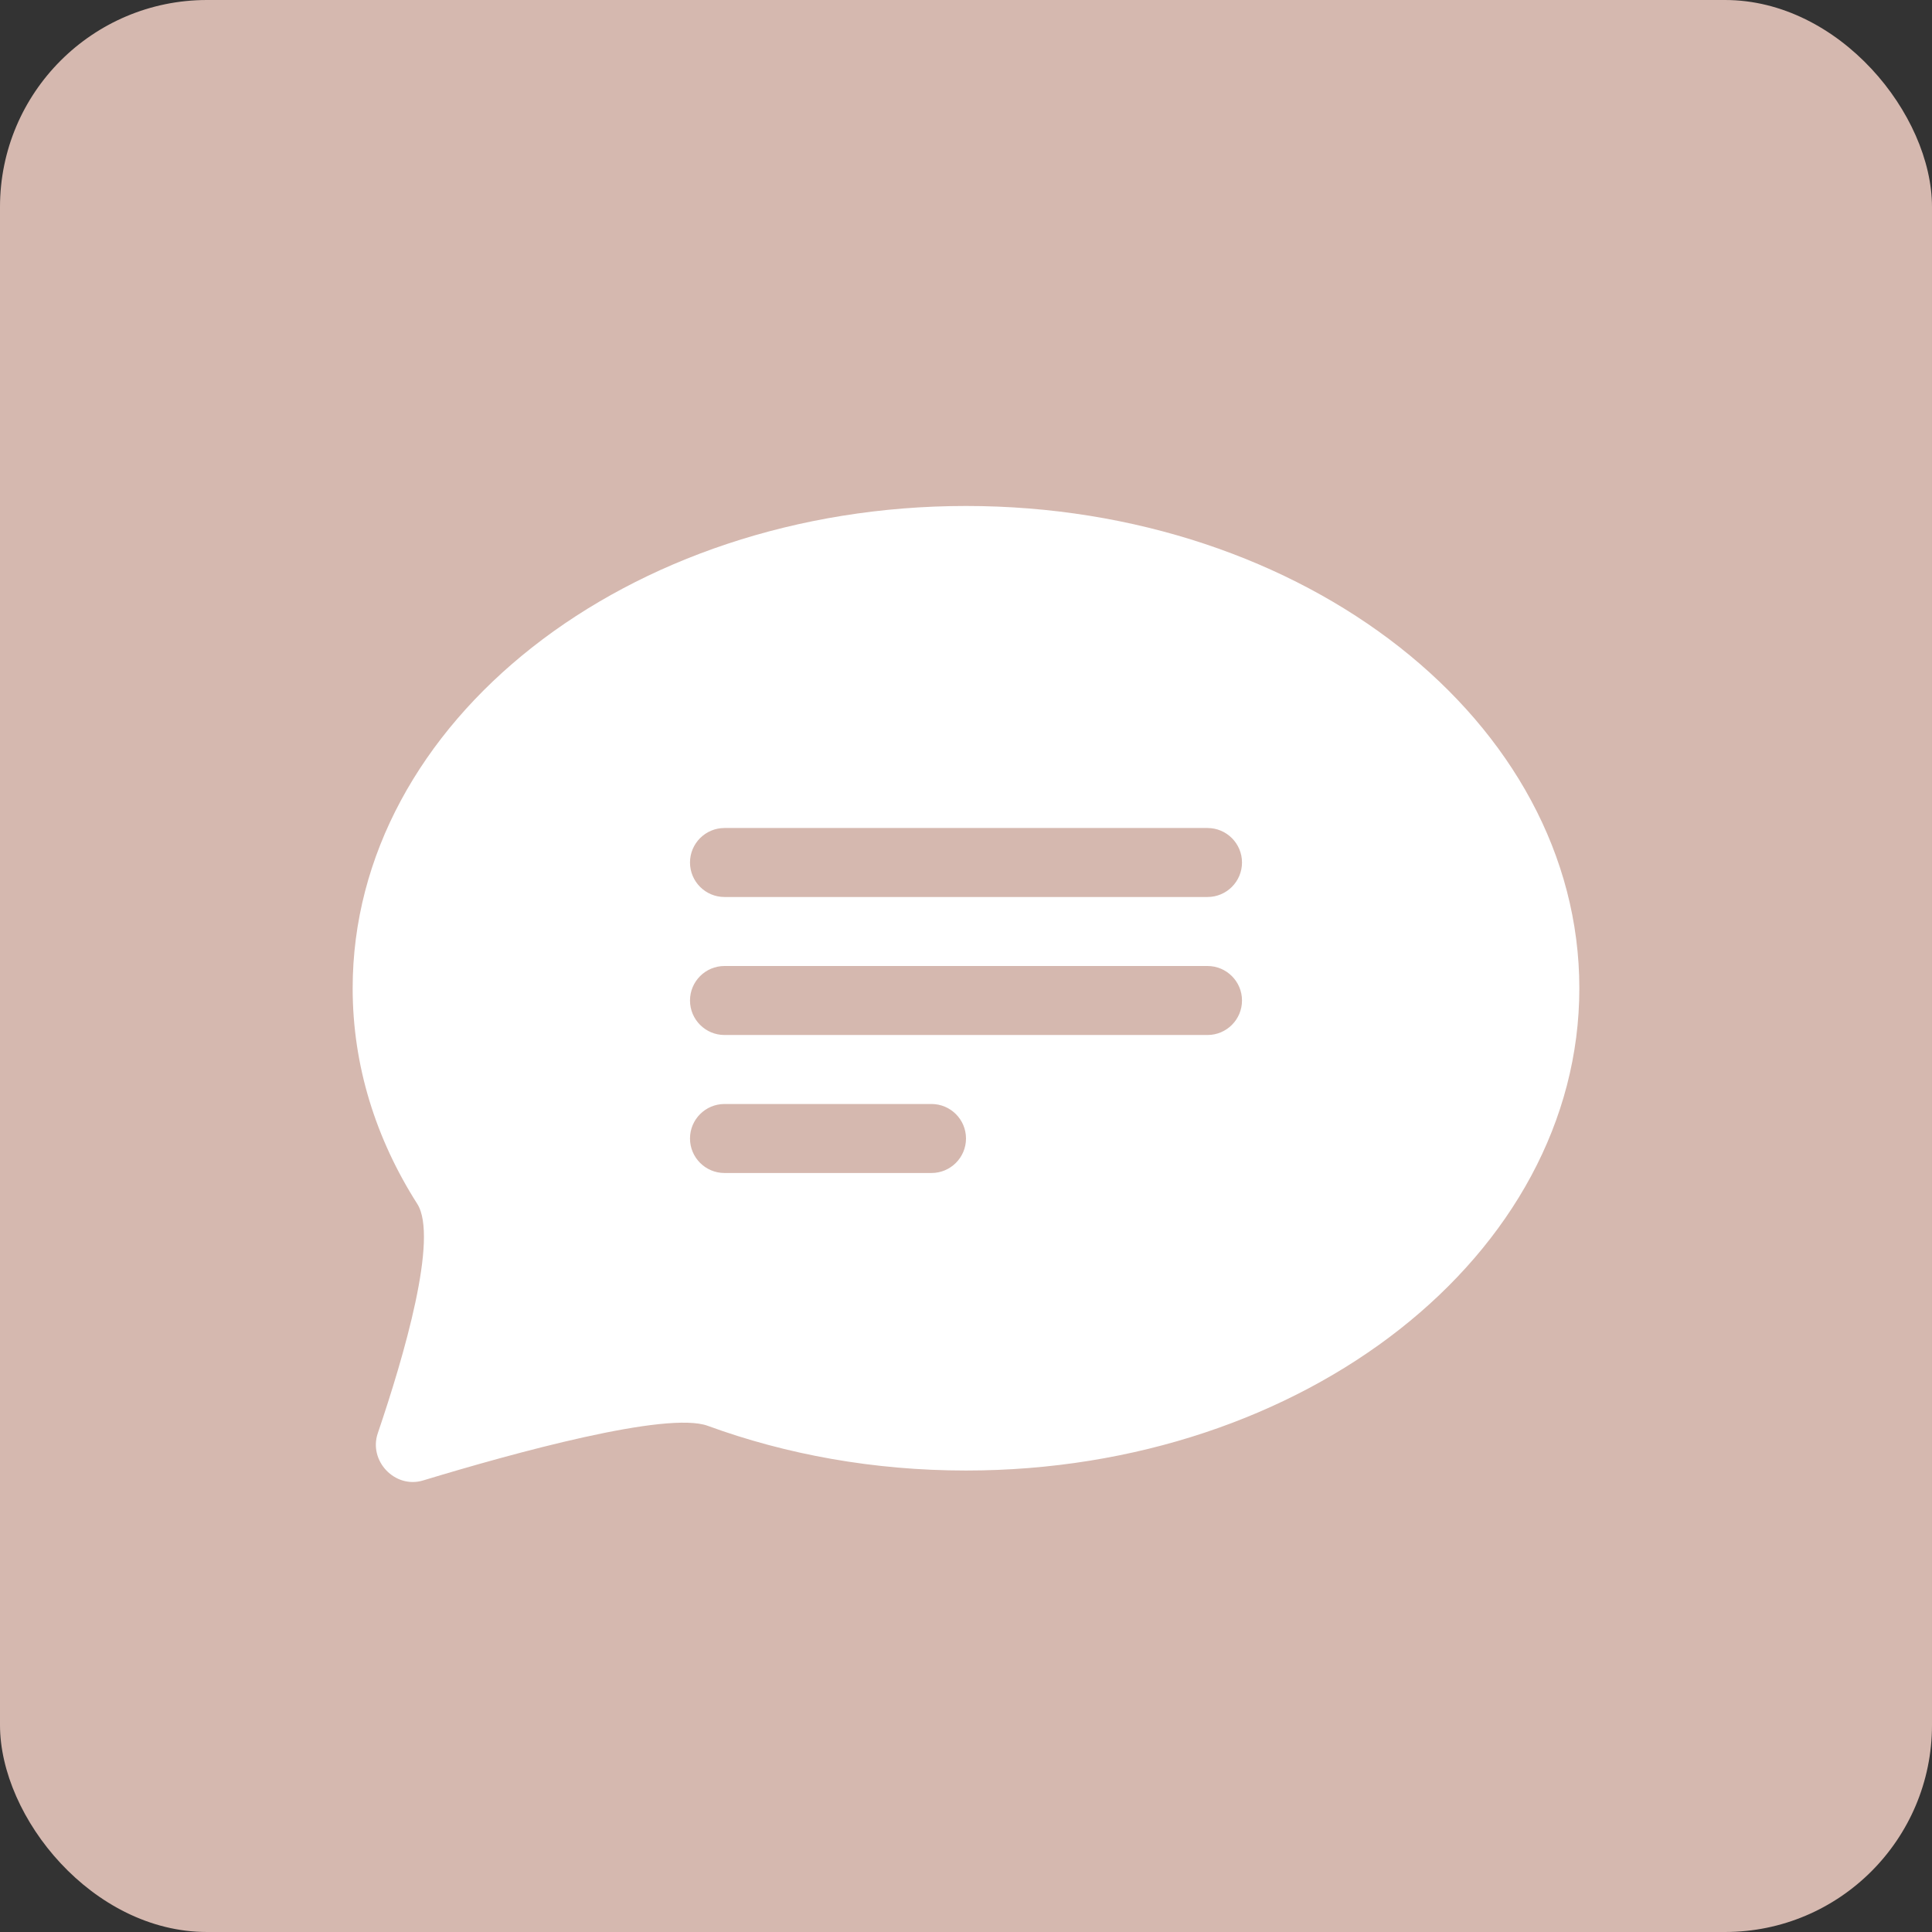 <svg width="28" height="28" viewBox="0 0 28 28" fill="none" xmlns="http://www.w3.org/2000/svg">
<rect x="0" y="0" width="28" height="28" fill="#333333" stroke="none"/>
<rect width="28" height="28" rx="3" fill="#D5B8AF"/>
<path fill-rule="evenodd" clip-rule="evenodd" d="M14 21.312C18.909 21.312 22.889 18.183 22.889 14.323C22.889 10.463 18.909 7.333 14 7.333C9.091 7.333 5.111 10.463 5.111 14.323C5.111 15.446 5.448 16.507 6.047 17.447C6.358 17.935 5.856 19.652 5.475 20.772C5.339 21.174 5.725 21.579 6.131 21.456C7.454 21.055 9.663 20.447 10.257 20.664C11.395 21.08 12.663 21.312 14 21.312ZM10.5 12C10.224 12 10 12.224 10 12.5C10 12.776 10.224 13 10.5 13H17.5C17.776 13 18 12.776 18 12.5C18 12.224 17.776 12 17.5 12H10.5ZM10 14.5C10 14.224 10.224 14 10.5 14H17.5C17.776 14 18 14.224 18 14.5C18 14.776 17.776 15 17.5 15H10.5C10.224 15 10 14.776 10 14.5ZM10.5 16C10.224 16 10 16.224 10 16.5C10 16.776 10.224 17 10.5 17H13.5C13.776 17 14 16.776 14 16.5C14 16.224 13.776 16 13.5 16H10.5Z" fill="white"/>
</svg>
